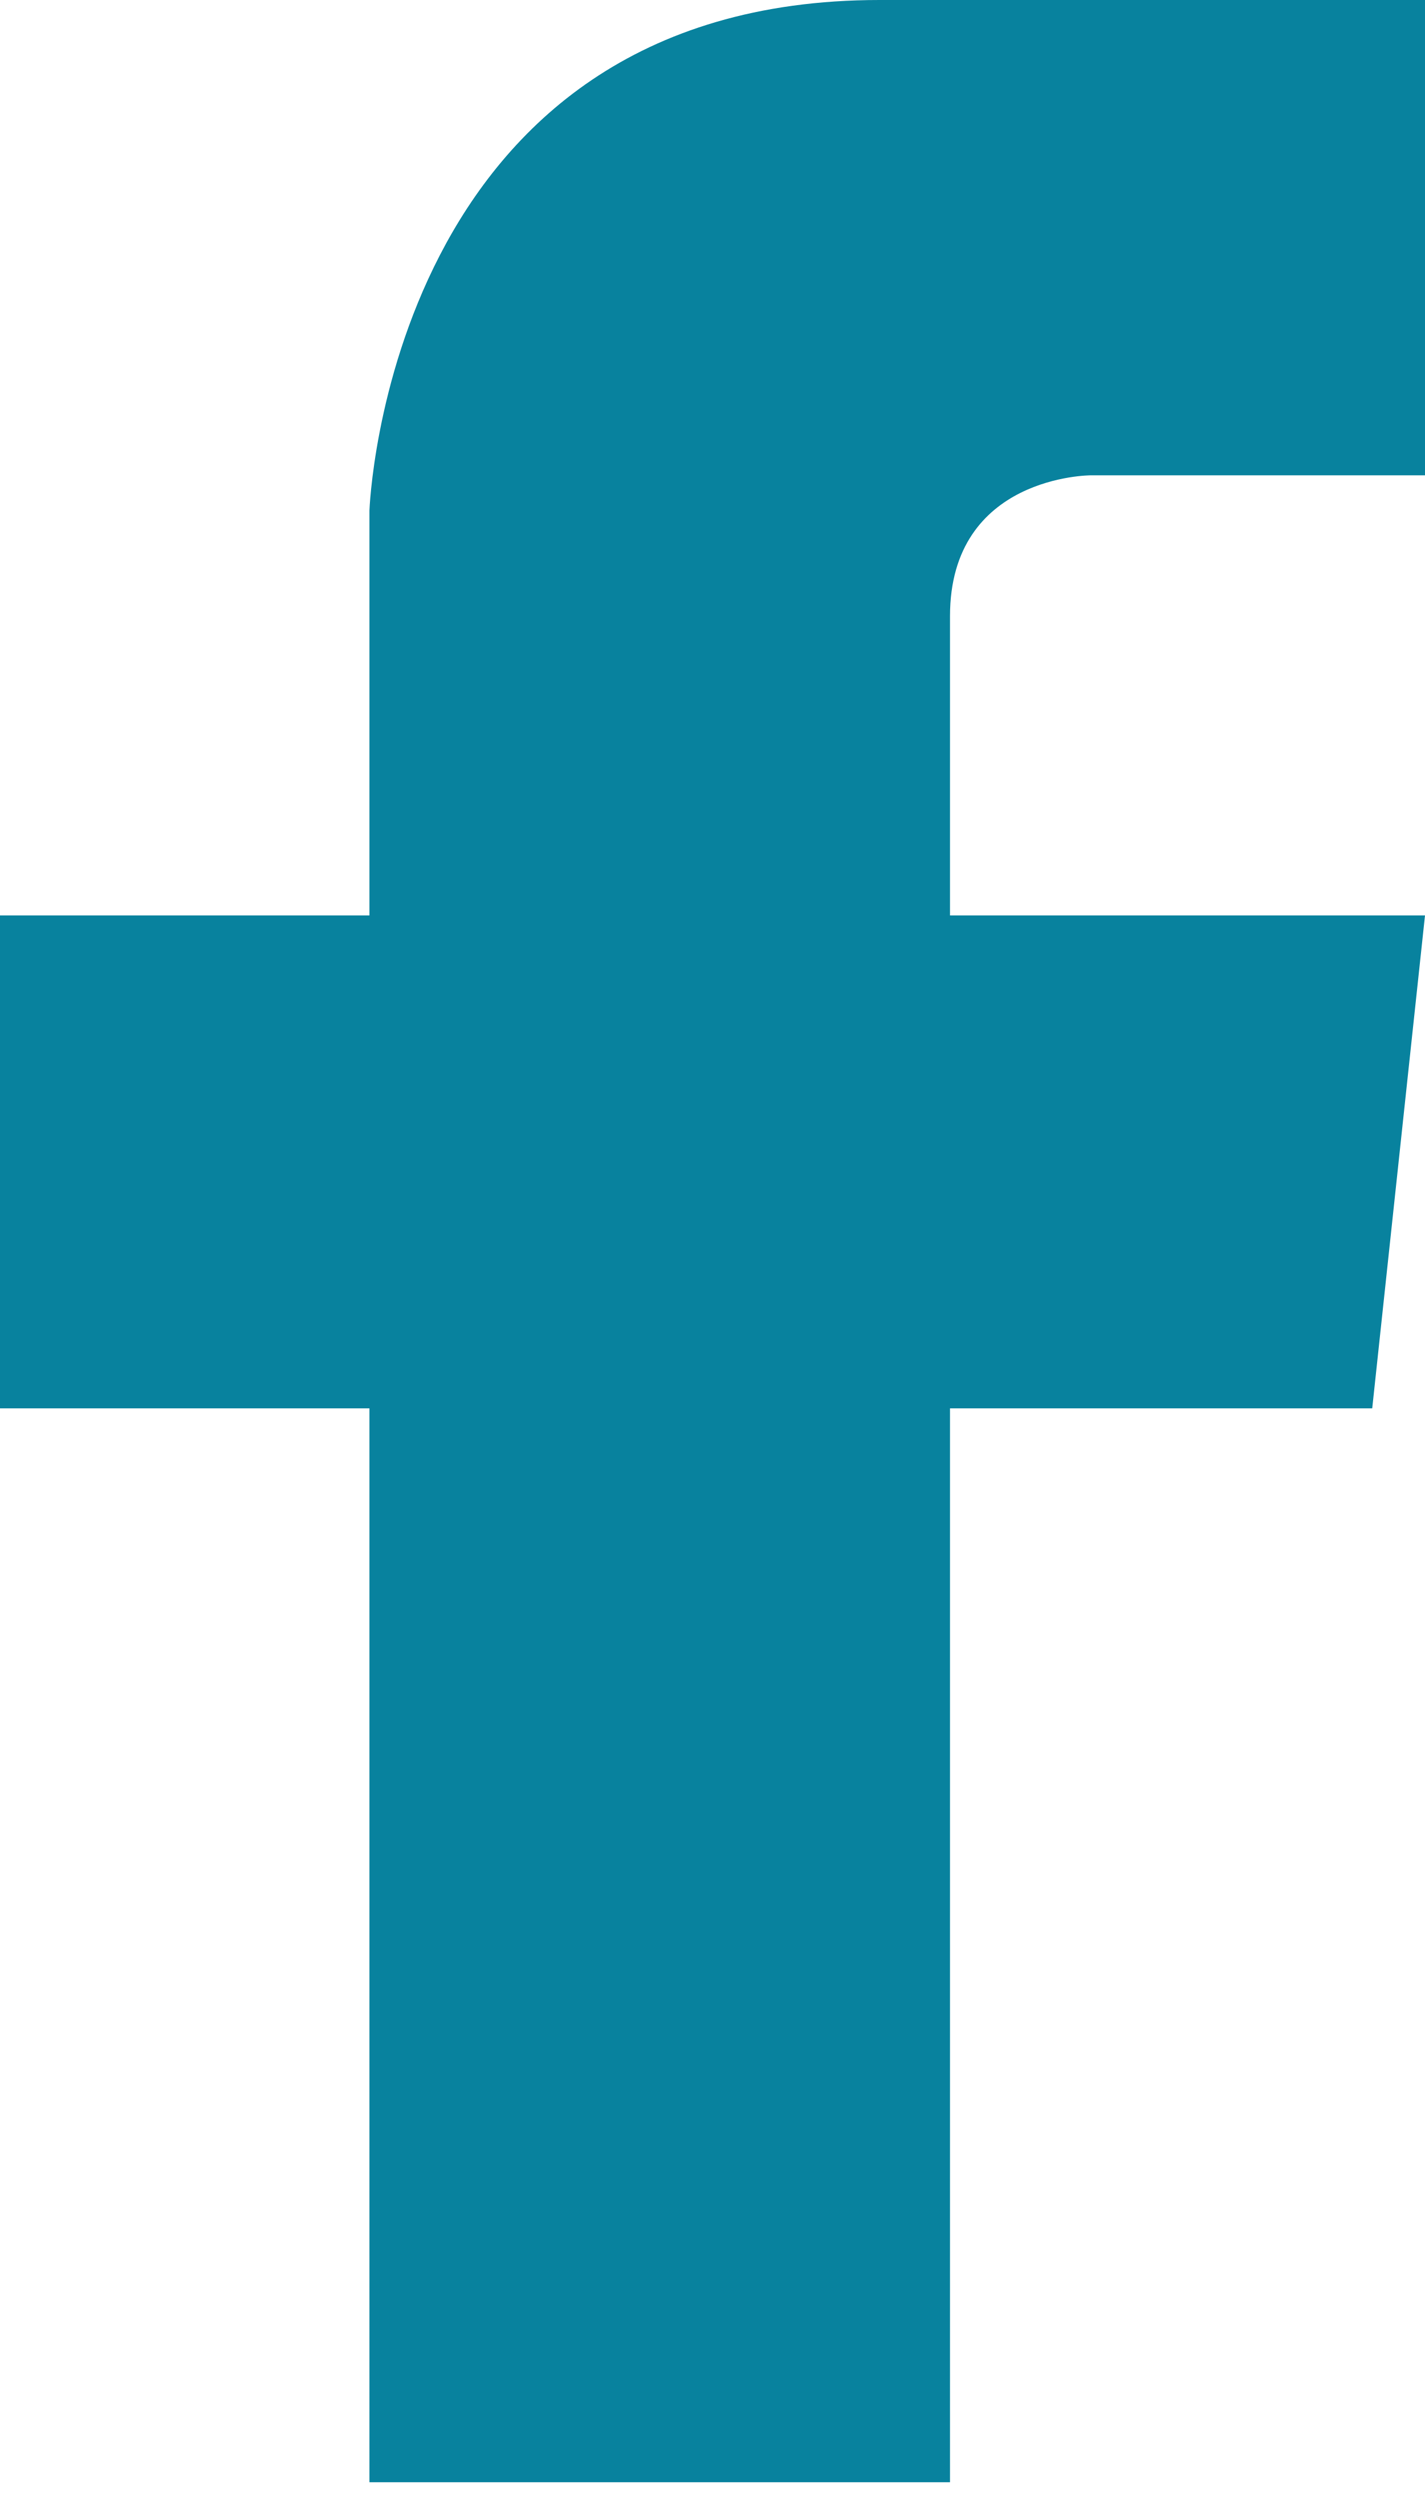 <?xml version="1.0" encoding="utf-8"?>
<!-- Generator: Adobe Illustrator 18.0.0, SVG Export Plug-In . SVG Version: 6.00 Build 0)  -->
<!DOCTYPE svg PUBLIC "-//W3C//DTD SVG 1.1//EN" "http://www.w3.org/Graphics/SVG/1.1/DTD/svg11.dtd">
<svg version="1.1" id="Layer_1" xmlns="http://www.w3.org/2000/svg" xmlns:xlink="http://www.w3.org/1999/xlink" x="0px" y="0px"
	 viewBox="0 0 8.1 14.2" enable-background="new 0 0 8.1 14.2" xml:space="preserve">
<g>
	<defs>
		<rect id="SVGID_1_" x="0" y="0" width="8.1" height="14.2"/>
	</defs>
	<clipPath id="SVGID_2_">
		<use xlink:href="#SVGID_1_"  overflow="visible"/>
	</clipPath>
	<path clip-path="url(#SVGID_2_)" fill="#08829E" d="M2.1,14.2V8H0V5.2h2.1V2.9C2.1,2.9,2.2,0,5,0h3.1v2.7H6.2c0,0-0.8,0-0.8,0.8
		v1.7h2.7L7.8,8H5.4v6.1H2.1z"/>
</g>
</svg>
